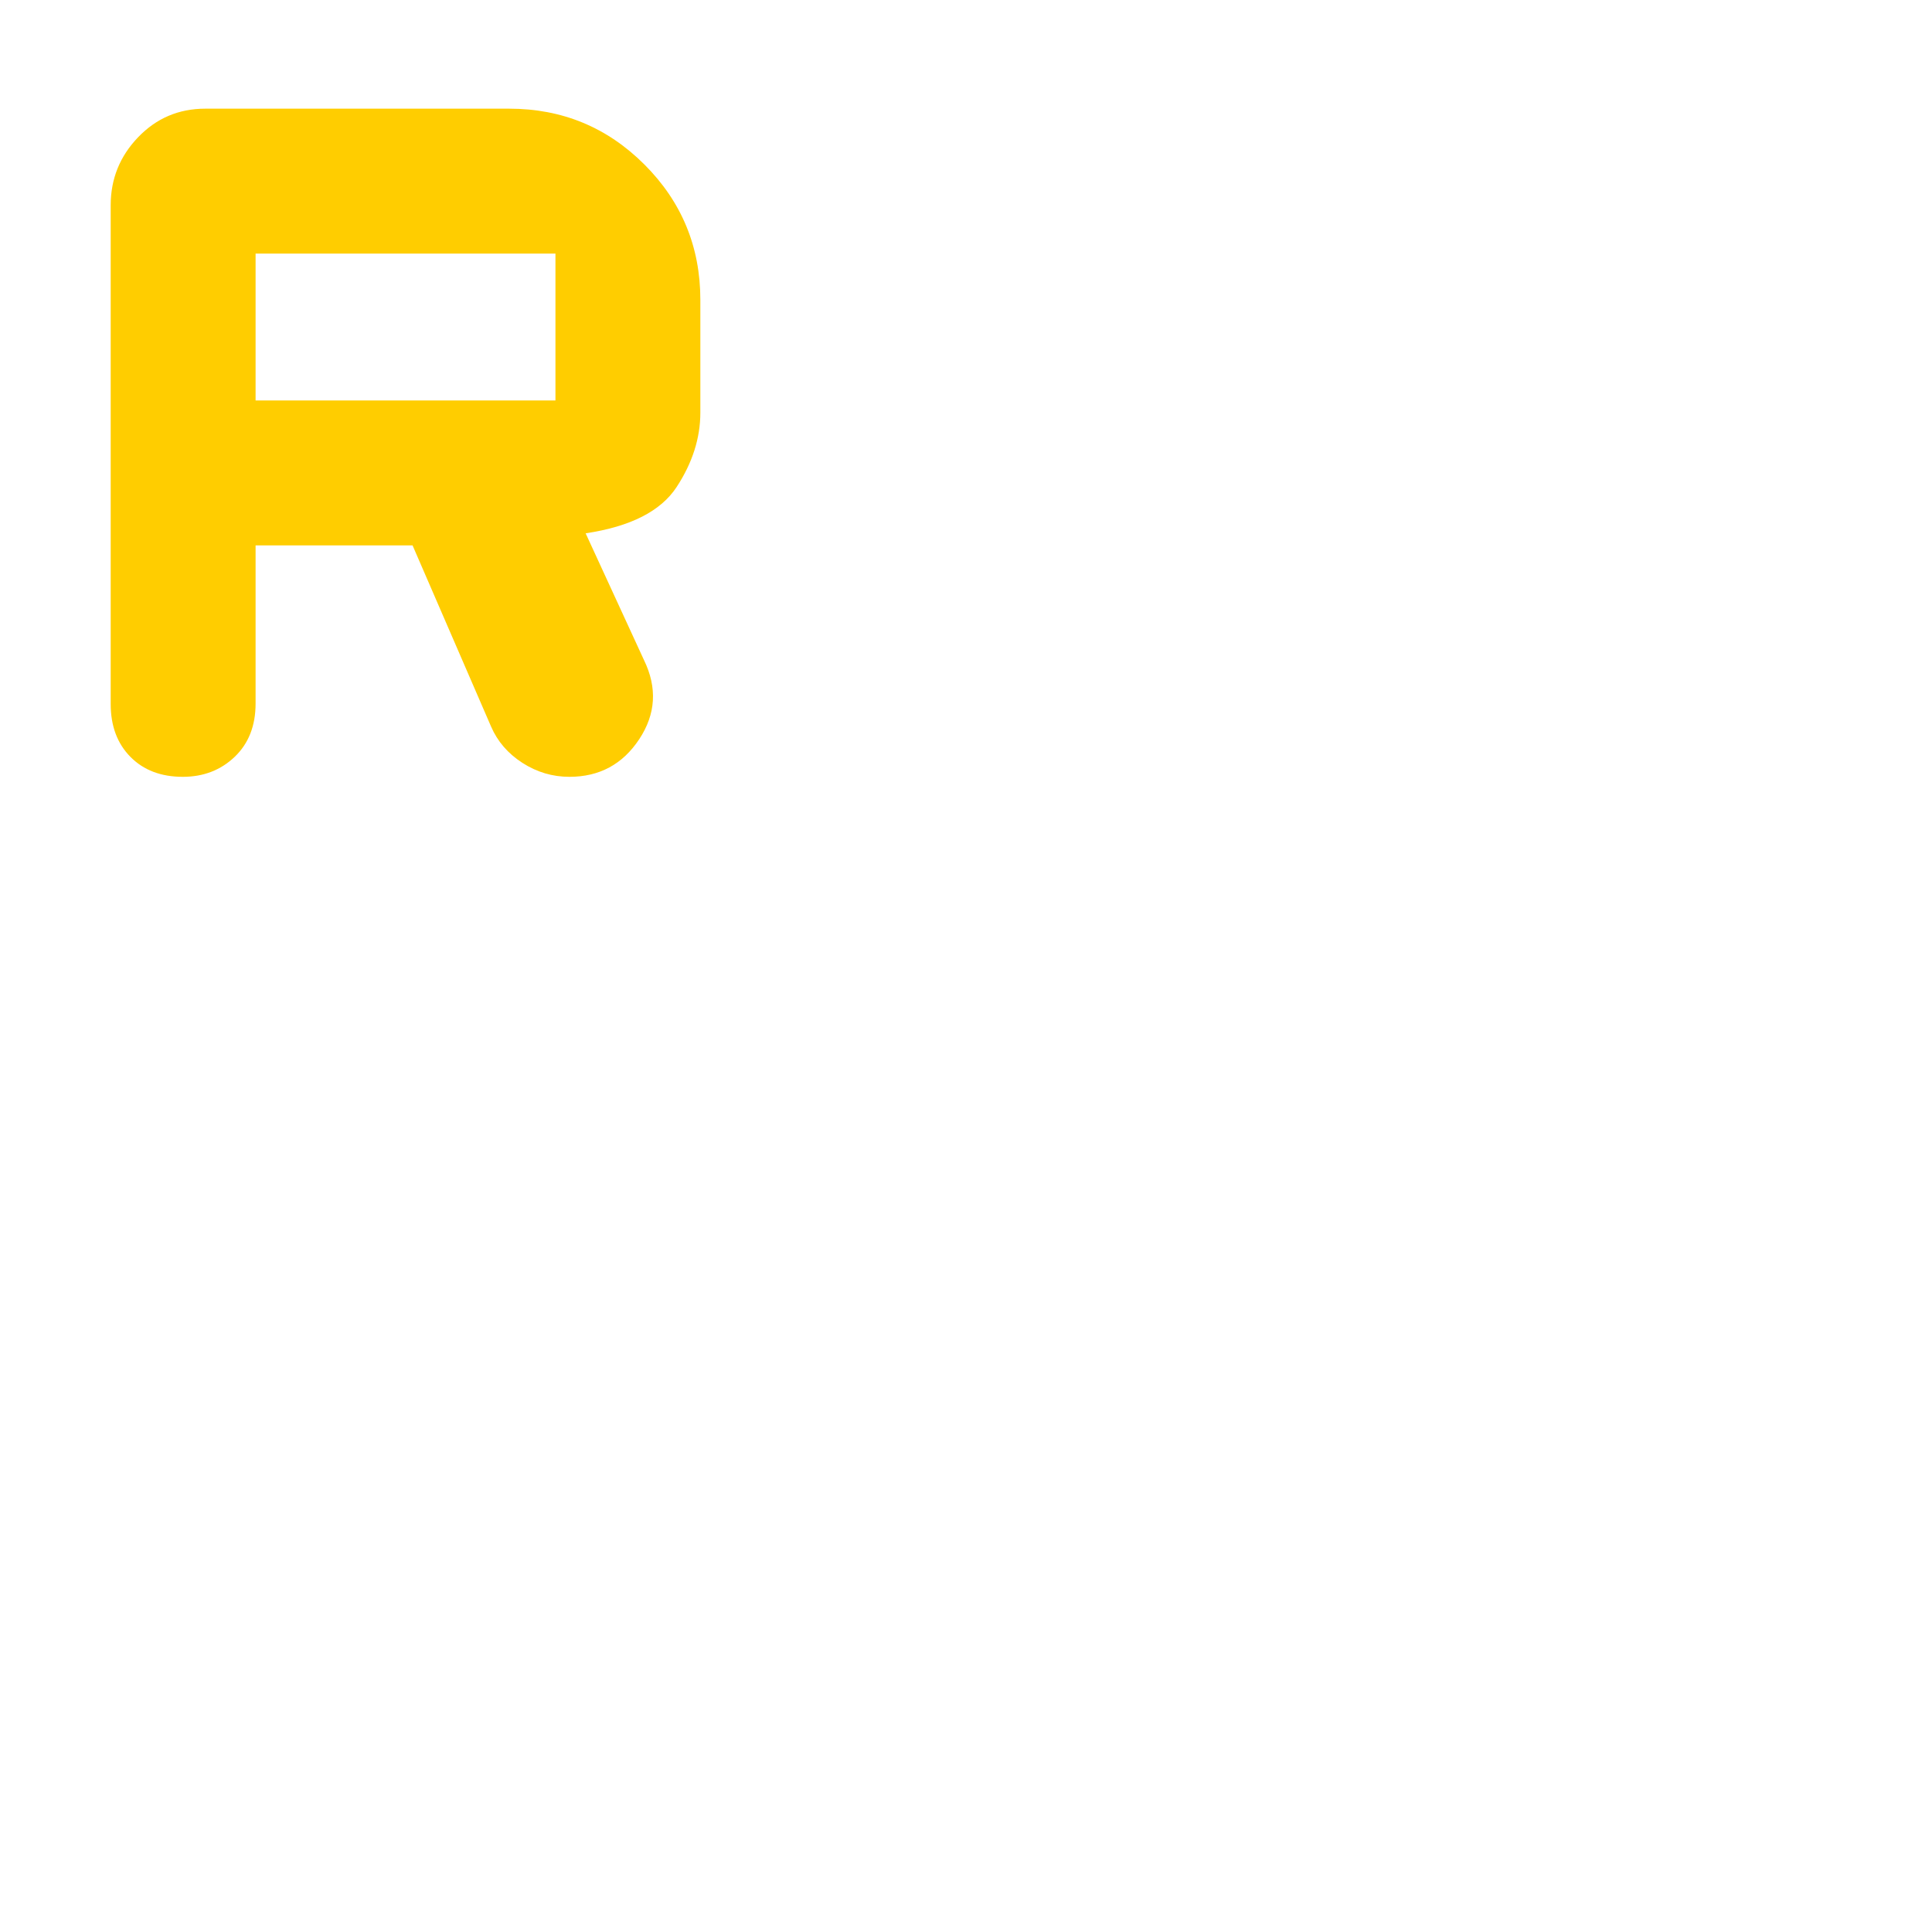 <svg xmlns="http://www.w3.org/2000/svg" height="48" viewBox="0 -960 960 960" width="48"><path fill="rgb(255, 205, 0)" d="M127-689v78.59q0 16.56-10.4 26.49Q106.2-574 90.82-574q-16.22 0-26.02-9.92-9.8-9.93-9.8-26.28V-858q0-19.63 13.63-33.81Q82.25-906 102-906h151q39.46 0 67.23 27.77Q348-850.46 348-811v56q0 19-11.79 37T291-695l29 63q10 20.59-2.36 39.29Q305.29-574 282.94-574q-12.6 0-23.38-6.95Q248.78-587.91 244-599l-39-90h-78Zm0-72h149v-73H127v73Z"/></svg>